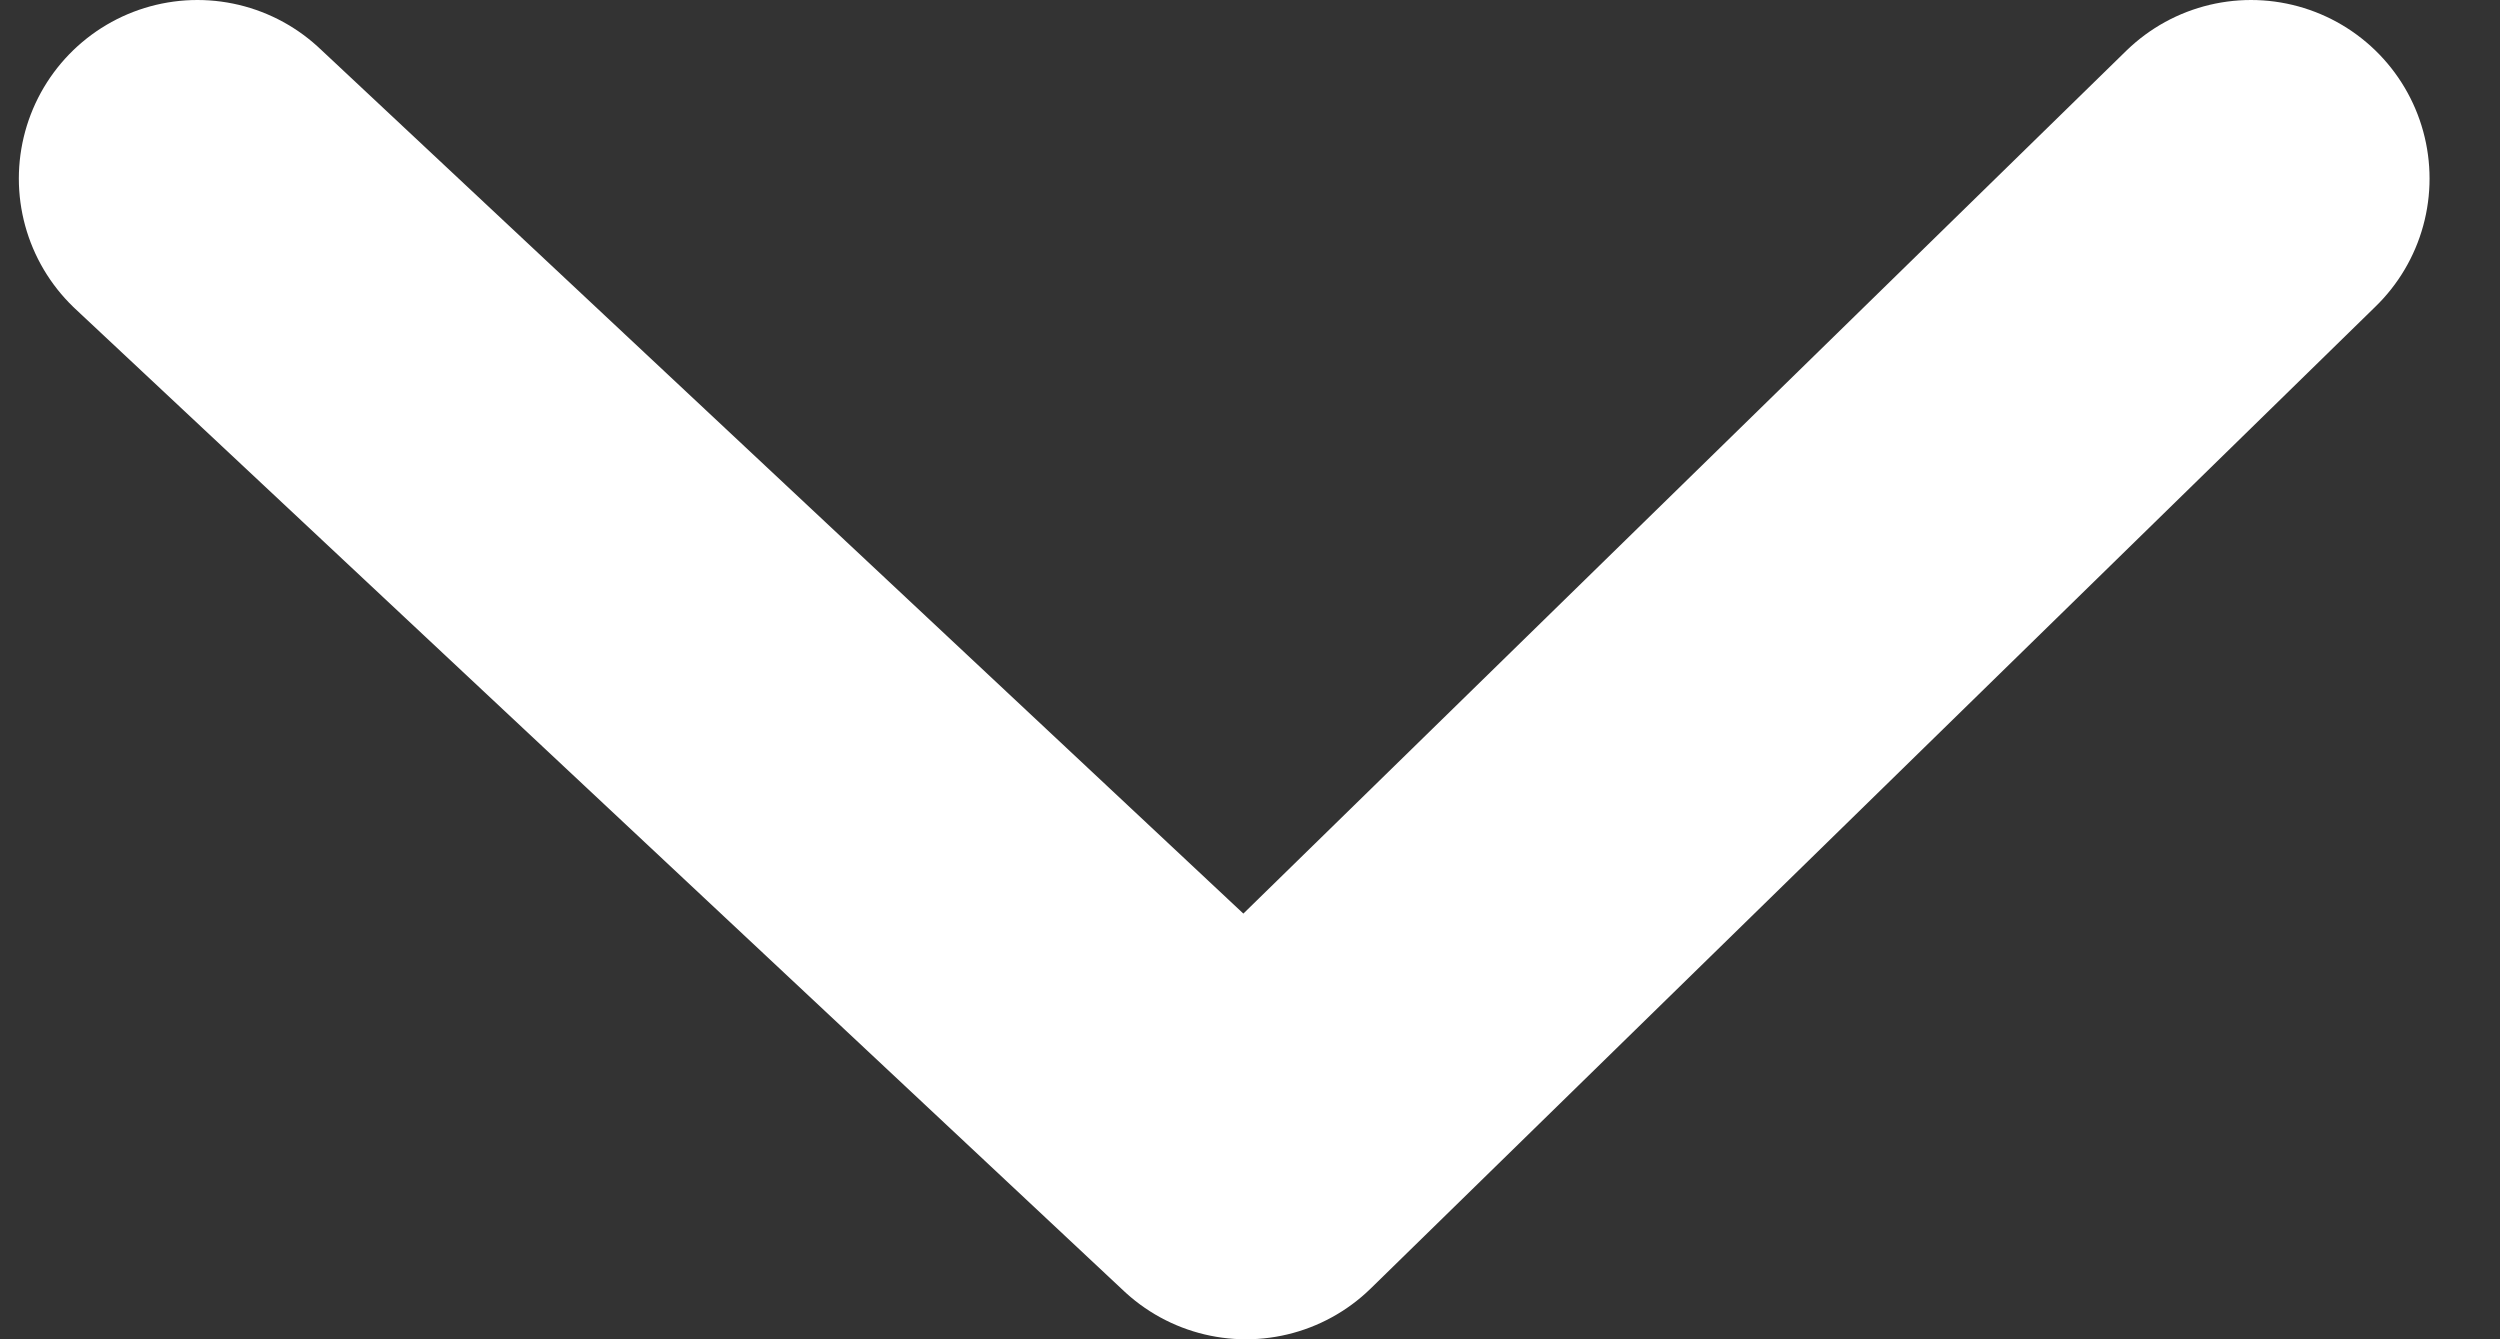 <svg width="28" height="15" viewBox="0 0 28 15" fill="none" xmlns="http://www.w3.org/2000/svg">
<rect x="0" y="0" width="28" height="15" fill="#333333" stroke="none"/>
<path d="M25.211 2L13.955 13L2.211 2" stroke="white" stroke-width="4" stroke-linecap="round" stroke-linejoin="round"/>
</svg>
